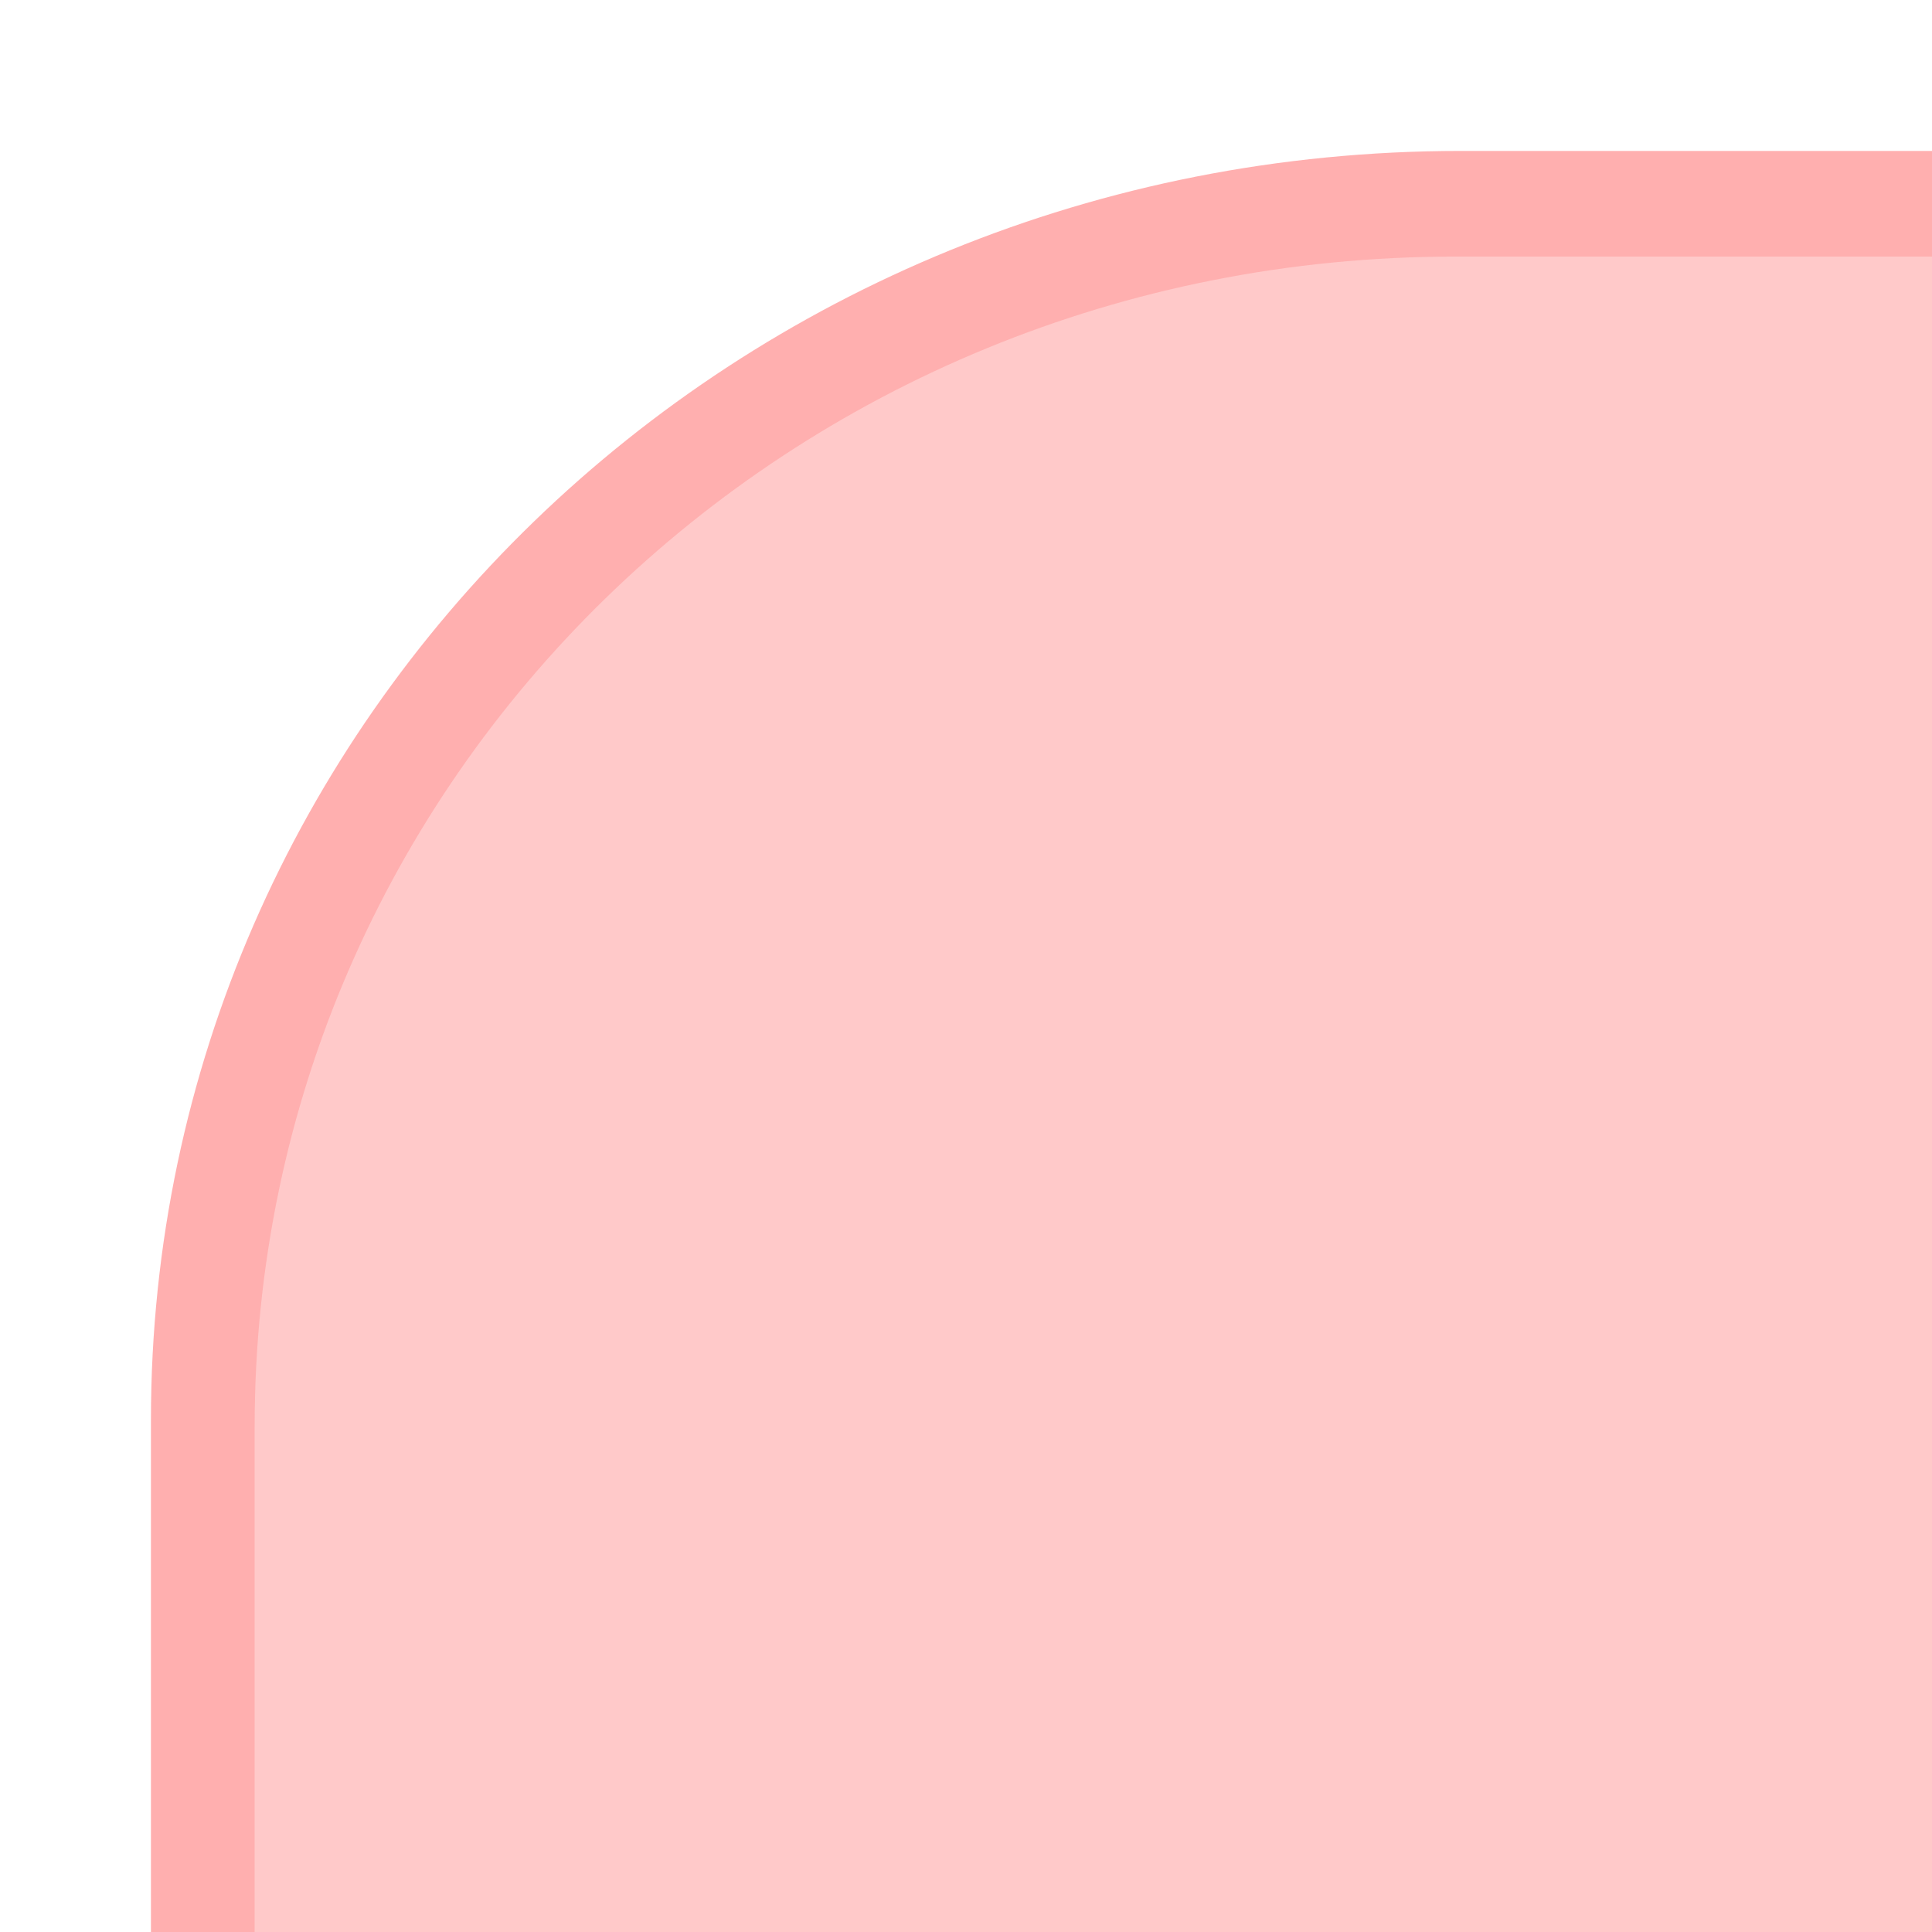 <?xml version="1.0" encoding="UTF-8" standalone="no"?>
<!-- Created with Inkscape (http://www.inkscape.org/) -->

<svg
   xmlns:dc="http://purl.org/dc/elements/1.1/"
   xmlns:cc="http://creativecommons.org/ns#"
   xmlns:rdf="http://www.w3.org/1999/02/22-rdf-syntax-ns#"
   xmlns:svg="http://www.w3.org/2000/svg"
   xmlns="http://www.w3.org/2000/svg"
   xmlns:sodipodi="http://sodipodi.sourceforge.net/DTD/sodipodi-0.dtd"
   xmlns:inkscape="http://www.inkscape.org/namespaces/inkscape"
   width="128"
   height="128"
   id="svg3963"
   version="1.1"
   inkscape:version="0.48.1 r9760"
   sodipodi:docname="cellwall_curve_g.svg">
  <defs
     id="defs3965" />
  <sodipodi:namedview
     id="base"
     pagecolor="#ffffff"
     bordercolor="#666666"
     borderopacity="1.0"
     inkscape:pageopacity="0.0"
     inkscape:pageshadow="2"
     inkscape:zoom="1.979899"
     inkscape:cx="81.751336"
     inkscape:cy="31.193928"
     inkscape:document-units="px"
     inkscape:current-layer="layer1"
     showgrid="false"
     inkscape:window-width="1280"
     inkscape:window-height="753"
     inkscape:window-x="-2"
     inkscape:window-y="24"
     inkscape:window-maximized="1" />
  <g
     inkscape:label="Layer 1"
     inkscape:groupmode="layer"
     id="layer1"
     transform="translate(0,-924.362)">
    <g
       id="g7755"
       transform="matrix(0,-1,1,0,-924.362,1052.362)">
      <path
         sodipodi:nodetypes="ccsscc"
         inkscape:connector-curvature="0"
         id="rect4388"
         d="m 0,1052.362 0,-118 33.924,0 C 80.502,934.362 118,973.058 118,1021.125 l 0,31.237 z"
         style="fill:#ffafaf;fill-opacity:1;stroke:none" />
      <path
         sodipodi:nodetypes="ccsscc"
         inkscape:connector-curvature="0"
         id="rect3761"
         d="m 0,1052.362 0,-111.128 33.51,0 C 76.44,941.234 111,976.699 111,1020.753 l 0,31.609 z"
         style="fill:#ffc9c9;fill-opacity:1;stroke:none" />
    </g>
  </g>
</svg>
